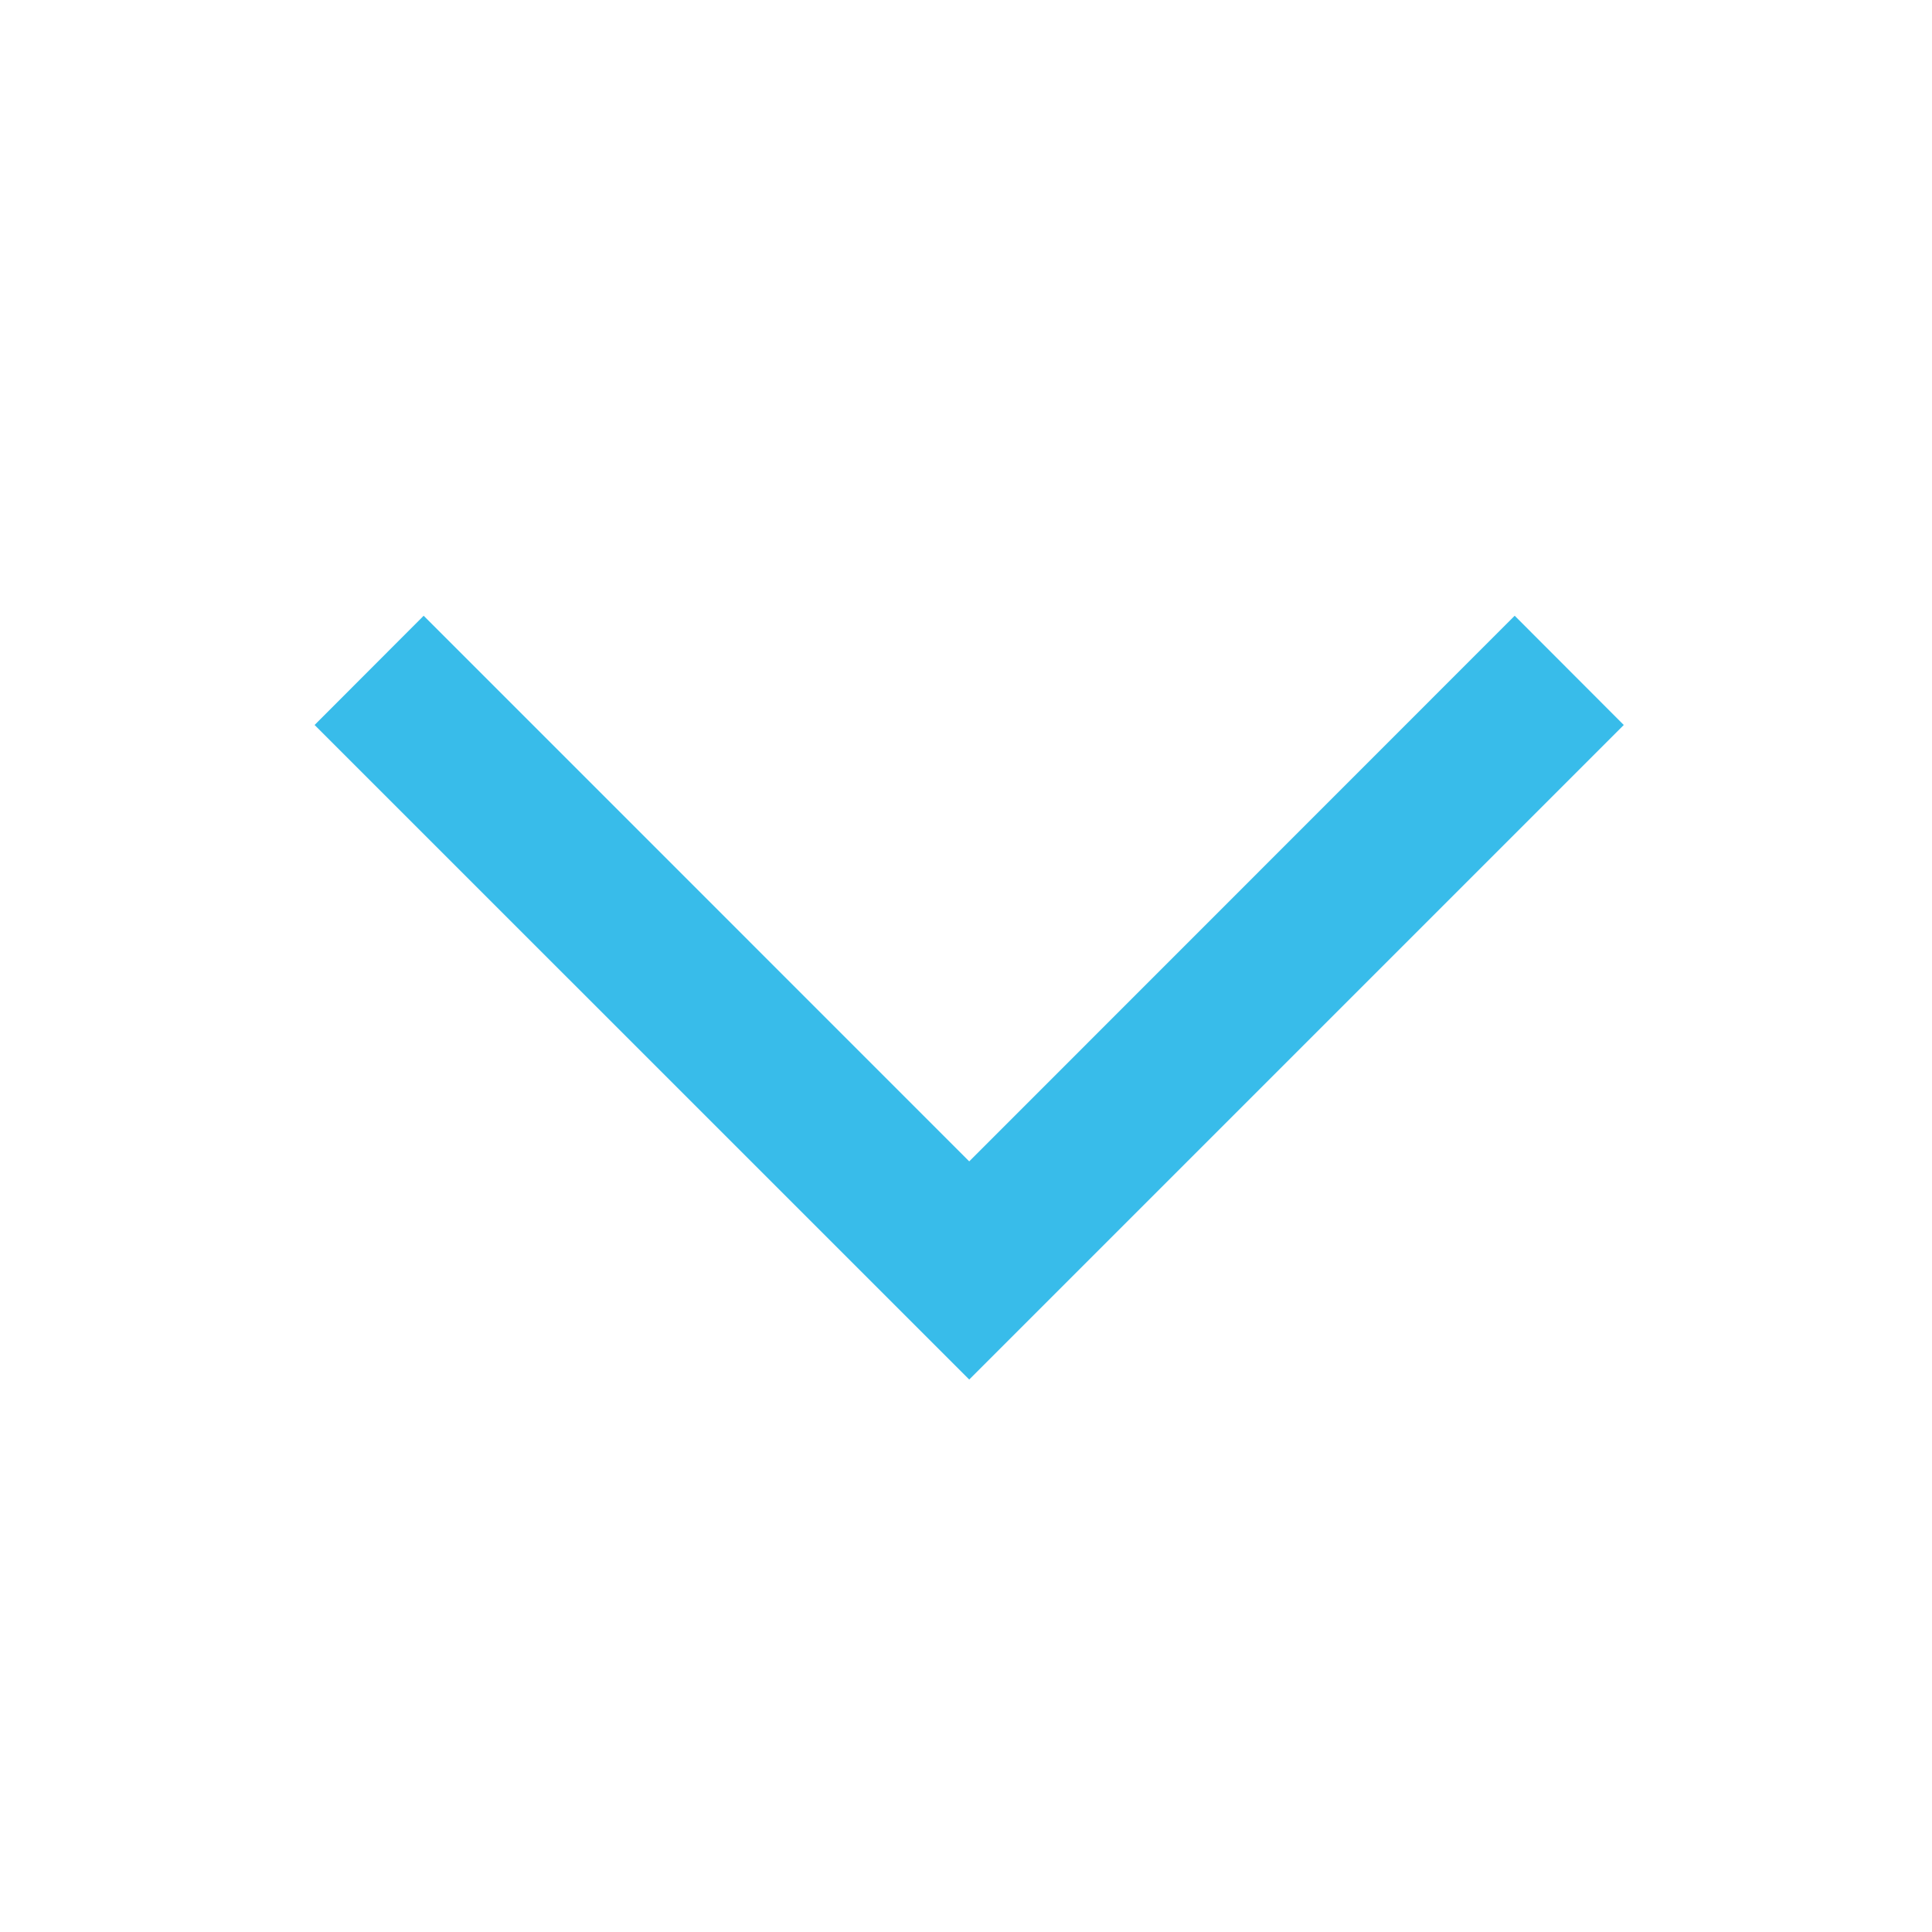 <svg width="24" height="24" viewBox="0 0 24 24" fill="none" xmlns="http://www.w3.org/2000/svg">
<g id="arrow / chevron_big_down">
<path id="coolicon" d="M3.908 9.006L12.04 17.137L20.171 9.006L18.816 7.649L12.04 14.427L5.263 7.649L3.908 9.006Z" fill="#38BCEA"/>
</g>
</svg>

